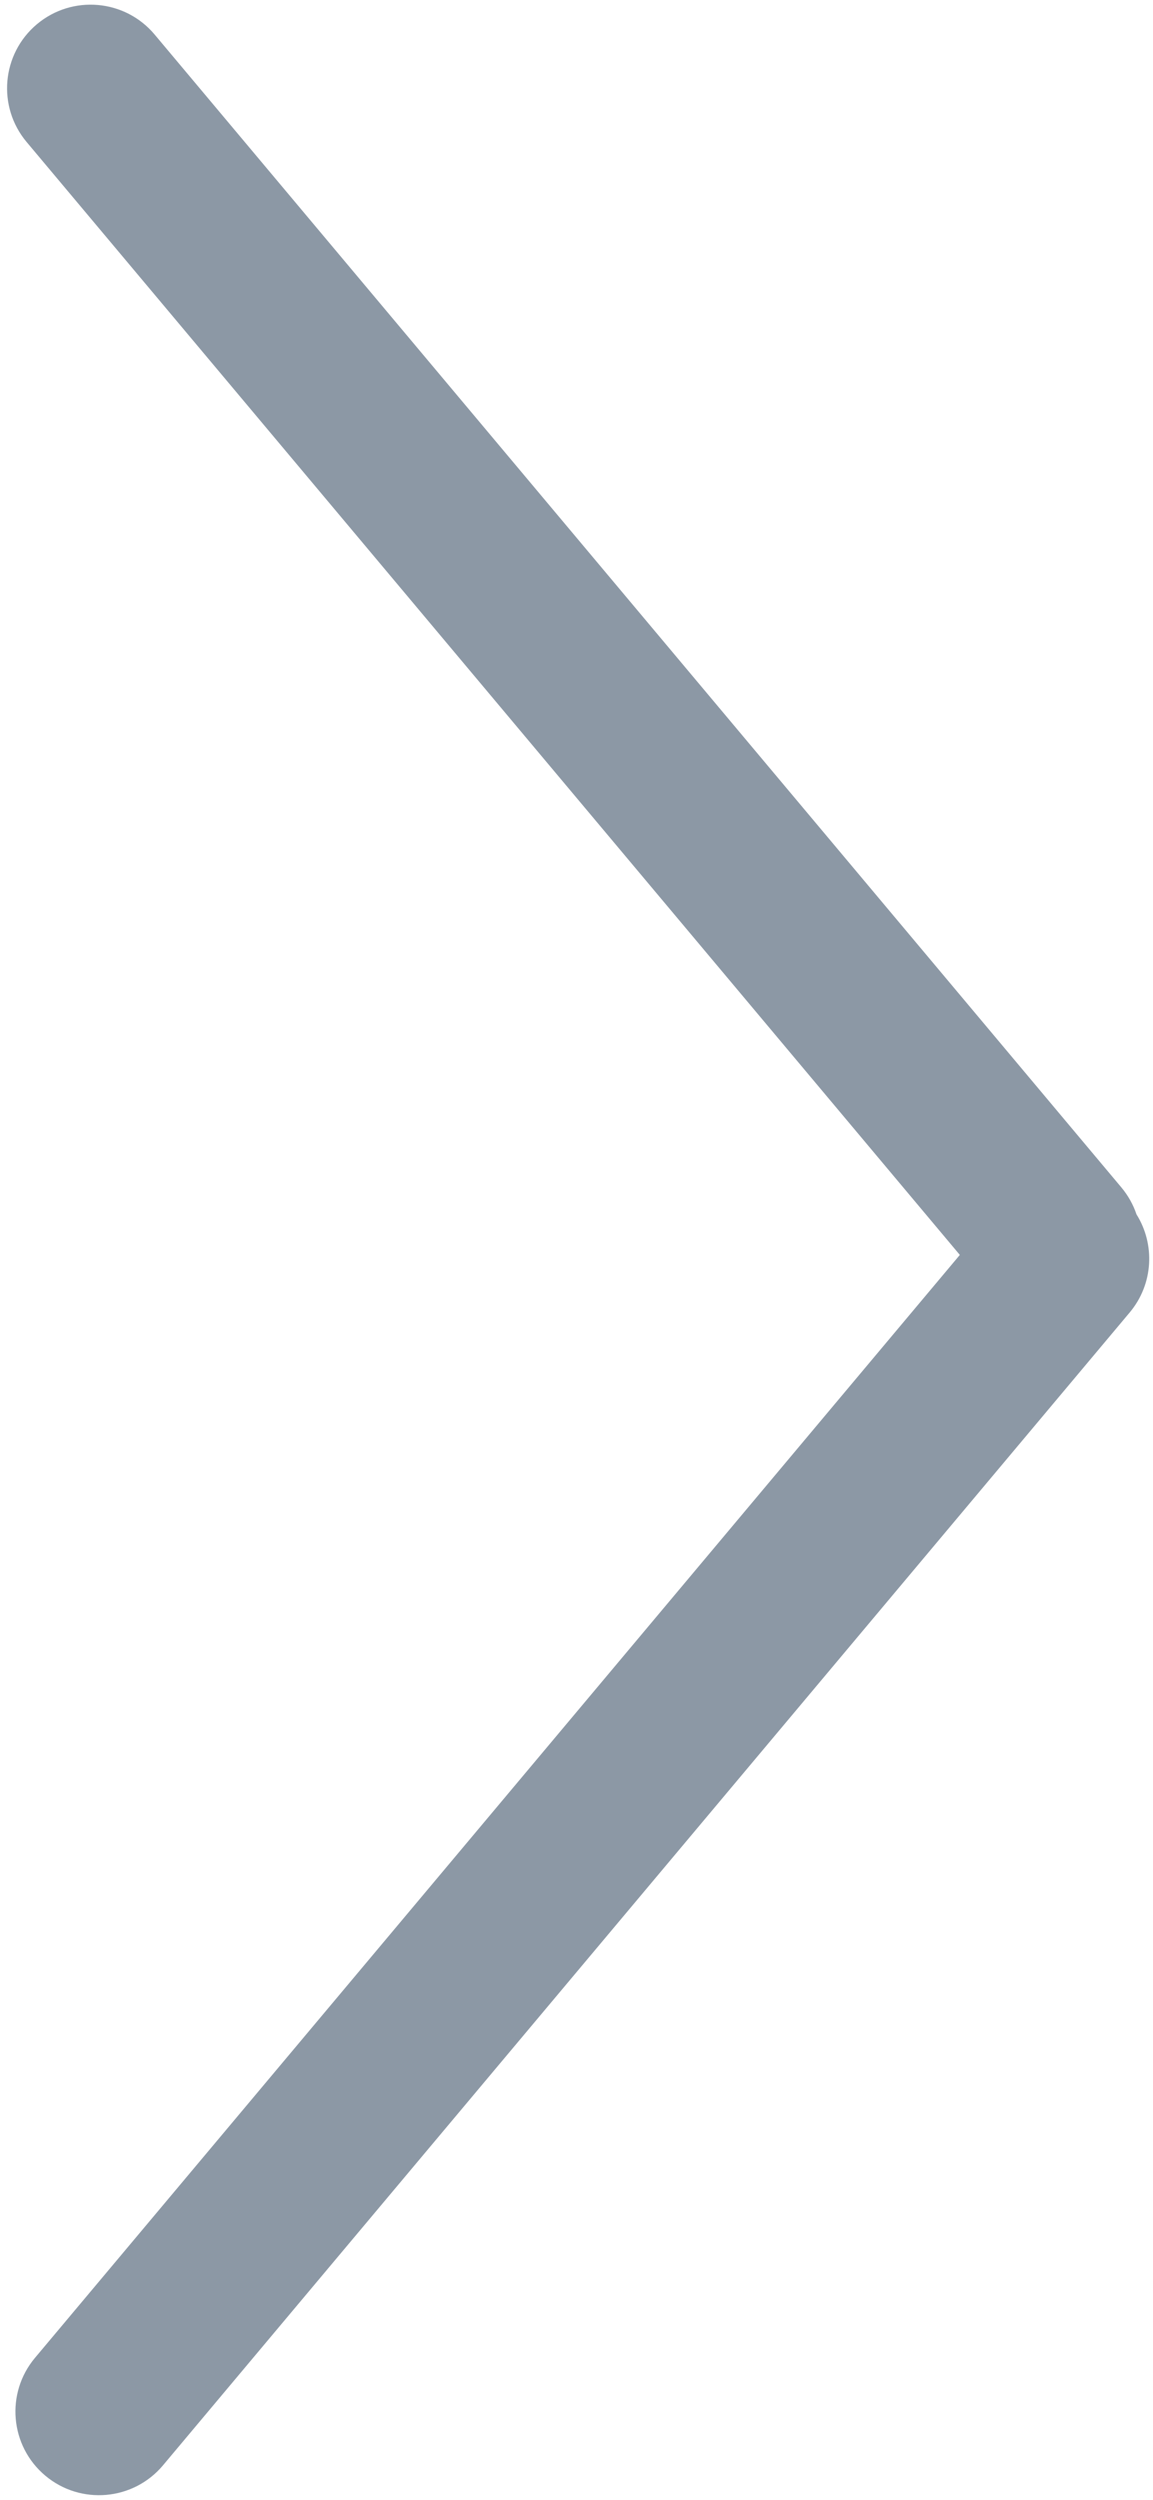 <?xml version="1.0" encoding="UTF-8" standalone="no"?>
<svg width="138px" height="299px" viewBox="0 0 138 299" version="1.1" xmlns="http://www.w3.org/2000/svg" xmlns:xlink="http://www.w3.org/1999/xlink" xmlns:sketch="http://www.bohemiancoding.com/sketch/ns">
    <title>angle-right</title>
    <defs></defs>
    <g id="Page-1" stroke="none" stroke-width="1" fill="none" fill-rule="evenodd" sketch:type="MSPage">
        <path d="M76.684,214.509 L214.566,98.812 C218.799,95.261 219.352,88.953 215.802,84.721 C212.252,80.49 205.941,79.941 201.711,83.491 L68.601,195.183 L-63.316,84.491 C-67.548,80.94 -73.856,81.49 -77.407,85.721 C-80.957,89.952 -80.402,96.262 -76.172,99.812 L61.711,215.509 C65.12,218.37 69.876,218.569 73.453,216.327 C74.602,215.939 75.699,215.335 76.684,214.509 Z" id="Rectangle-1" fill="#8c98a5" sketch:type="MSShapeGroup" transform="translate(69.198, 149.501) rotate(-90) translate(-69.198, -149.501) "></path>
    </g>
</svg>